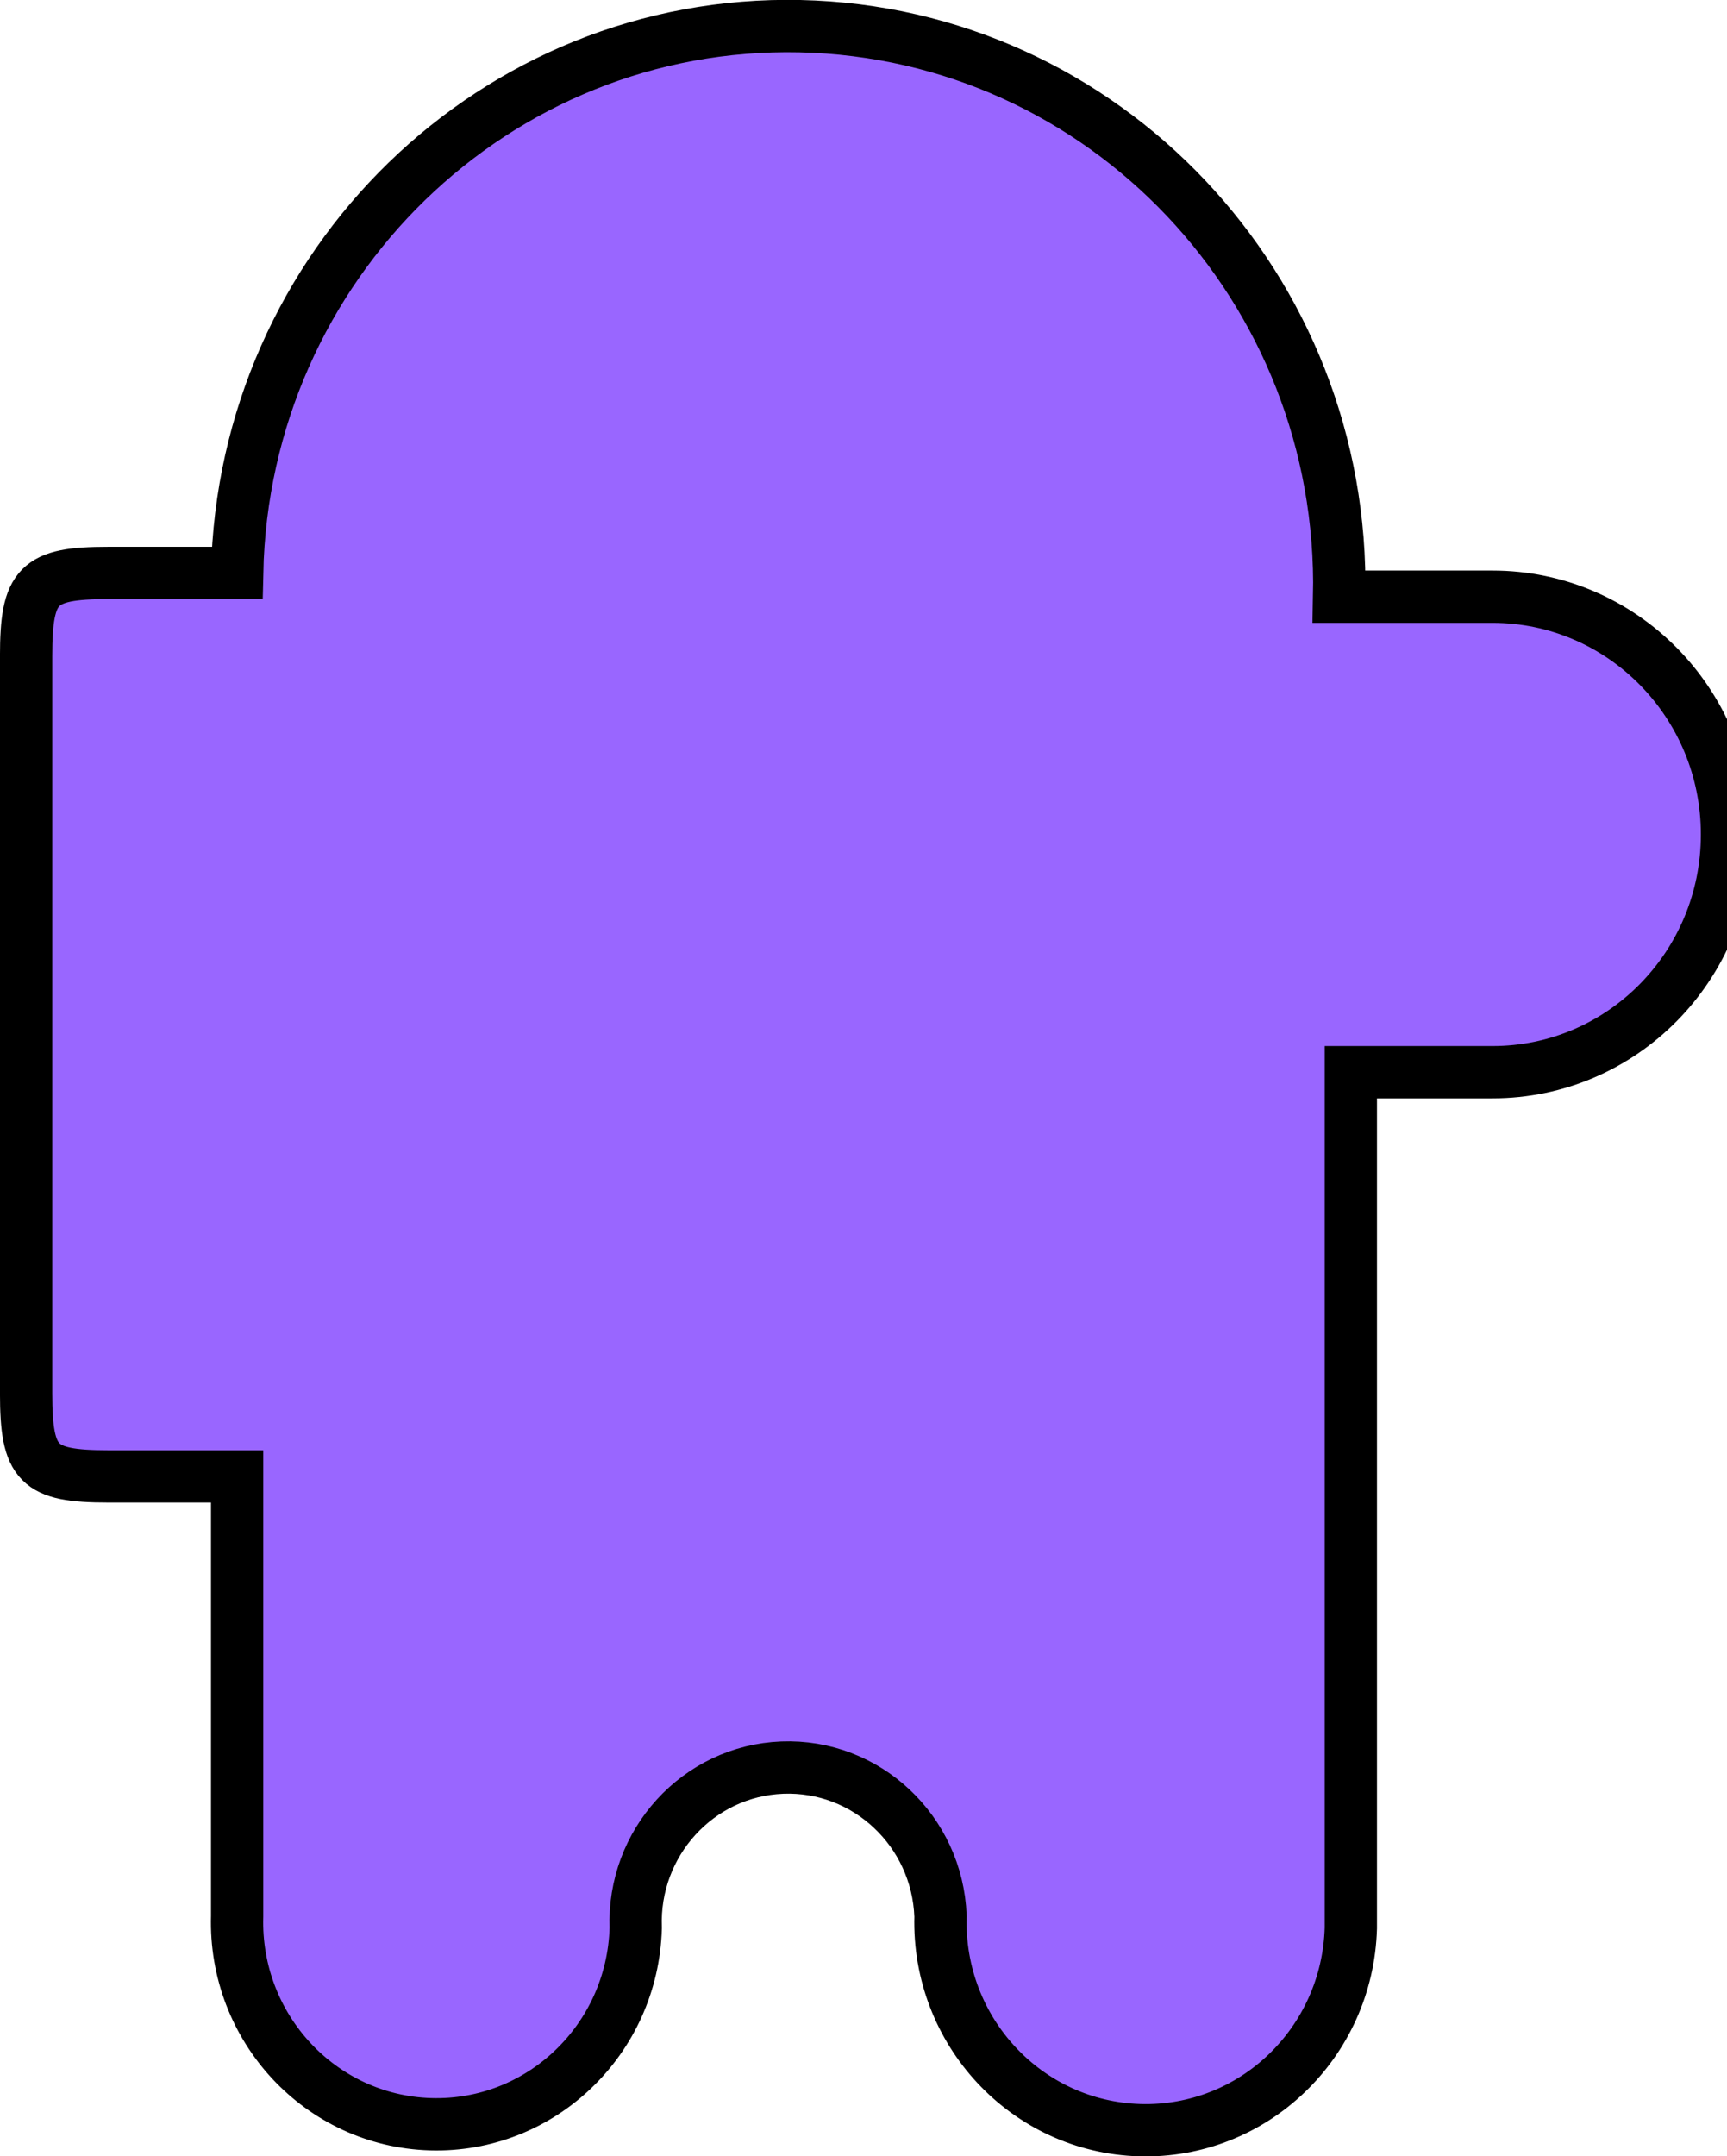 <svg version="1.1" xmlns="http://www.w3.org/2000/svg" xmlns:xlink="http://www.w3.org/1999/xlink" width="66.06" height="82.429" viewBox="0,0,66.06,82.429"><g transform="translate(-286.794,-138.678)"><g data-paper-data="{&quot;isPaintingLayer&quot;:true}" fill="#9966ff" fill-rule="nonzero" stroke="#000000" stroke-width="2" stroke-linecap="butt" stroke-linejoin="miter" stroke-miterlimit="10" stroke-dasharray="" stroke-dashoffset="0" style="mix-blend-mode: normal"><path d="M338.018,161.489c0.248,-11.795 -8.988,-21.56 -20.628,-21.811c-11.64,-0.251 -21.277,9.107 -21.525,20.902h-4.933c-2.691,0 -3.139,0.454 -3.139,3.181v28.173c0,2.726 0.448,3.181 3.139,3.181h4.933v16.813c-0.124,4.266 3.189,7.827 7.399,7.952c4.21,0.125 7.724,-3.231 7.847,-7.498c-0.124,-3.262 2.386,-6.009 5.605,-6.134c3.22,-0.125 5.93,2.418 6.054,5.68c-0.124,4.392 3.289,8.054 7.623,8.179c4.334,0.125 7.948,-3.333 8.072,-7.725v-32.717h5.42v0c4.953,0 8.969,-4.069 8.969,-9.088v0c0,-5.019 -4.015,-9.088 -8.969,-9.088h-5.42z"/></g></g></svg>
